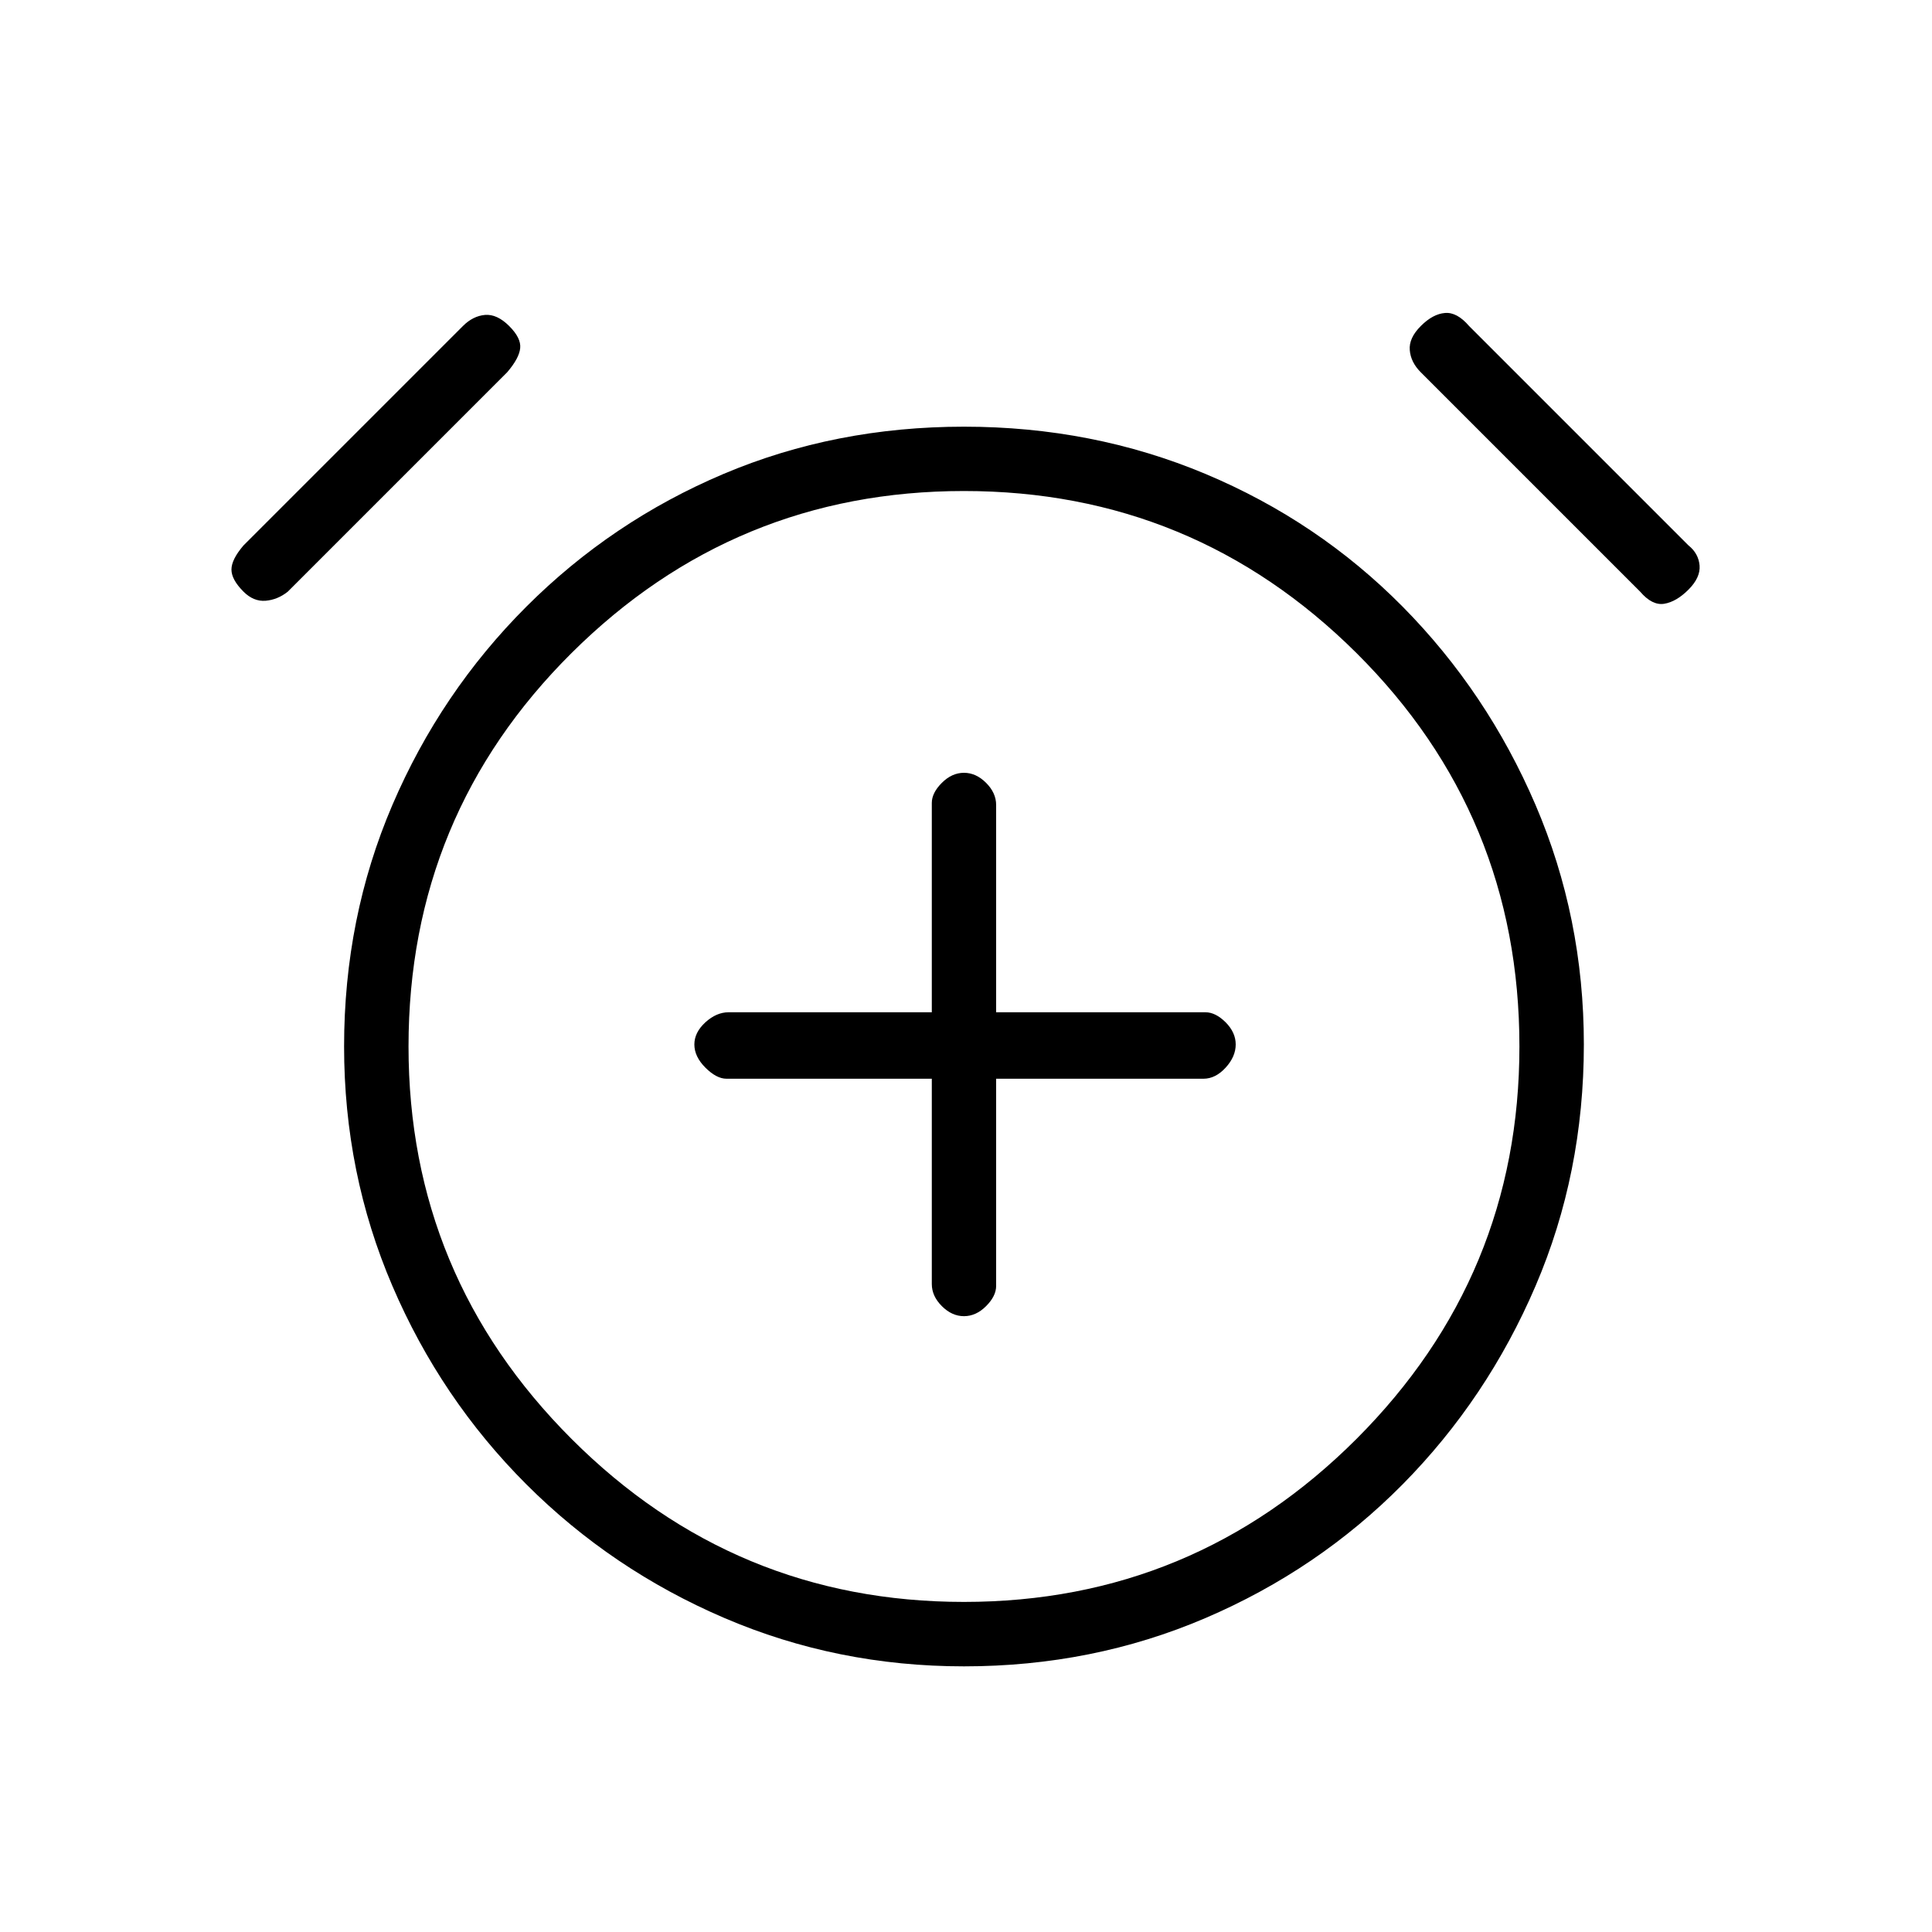 <svg xmlns="http://www.w3.org/2000/svg" height="20" width="20"><path d="M9.979 13.625Q10.104 13.625 10.208 13.521Q10.312 13.417 10.312 13.312V11.167H12.458Q12.583 11.167 12.688 11.052Q12.792 10.938 12.792 10.812Q12.792 10.688 12.688 10.583Q12.583 10.479 12.479 10.479H10.312V8.333Q10.312 8.208 10.208 8.104Q10.104 8 9.979 8Q9.854 8 9.75 8.104Q9.646 8.208 9.646 8.312V10.479H7.542Q7.417 10.479 7.302 10.583Q7.188 10.688 7.188 10.812Q7.188 10.938 7.302 11.052Q7.417 11.167 7.521 11.167H9.646V13.292Q9.646 13.417 9.75 13.521Q9.854 13.625 9.979 13.625ZM9.979 17.25Q8.667 17.25 7.5 16.75Q6.333 16.25 5.448 15.365Q4.562 14.479 4.062 13.312Q3.562 12.146 3.562 10.833Q3.562 9.5 4.062 8.333Q4.562 7.167 5.448 6.281Q6.333 5.396 7.49 4.906Q8.646 4.417 9.979 4.417Q11.312 4.417 12.479 4.906Q13.646 5.396 14.521 6.281Q15.396 7.167 15.896 8.333Q16.396 9.5 16.396 10.812Q16.396 12.146 15.896 13.312Q15.396 14.479 14.521 15.365Q13.646 16.25 12.479 16.75Q11.312 17.25 9.979 17.25ZM9.979 10.854Q9.979 10.854 9.979 10.854Q9.979 10.854 9.979 10.854Q9.979 10.854 9.979 10.854Q9.979 10.854 9.979 10.854Q9.979 10.854 9.979 10.854Q9.979 10.854 9.979 10.854Q9.979 10.854 9.979 10.854Q9.979 10.854 9.979 10.854ZM2.979 6.125Q2.875 6.208 2.75 6.219Q2.625 6.229 2.521 6.125Q2.396 6 2.396 5.896Q2.396 5.792 2.521 5.646L4.792 3.375Q4.896 3.271 5.021 3.26Q5.146 3.25 5.271 3.375Q5.396 3.5 5.385 3.604Q5.375 3.708 5.25 3.854ZM16.979 6.125 14.708 3.854Q14.604 3.75 14.594 3.625Q14.583 3.5 14.708 3.375Q14.833 3.25 14.958 3.24Q15.083 3.229 15.208 3.375L17.479 5.646Q17.583 5.729 17.594 5.854Q17.604 5.979 17.479 6.104Q17.354 6.229 17.229 6.25Q17.104 6.271 16.979 6.125ZM9.979 16.583Q12.354 16.583 14.042 14.896Q15.729 13.208 15.729 10.833Q15.729 8.438 14.042 6.76Q12.354 5.083 9.979 5.083Q7.604 5.083 5.917 6.76Q4.229 8.438 4.229 10.833Q4.229 13.208 5.917 14.896Q7.604 16.583 9.979 16.583Z"/></svg>